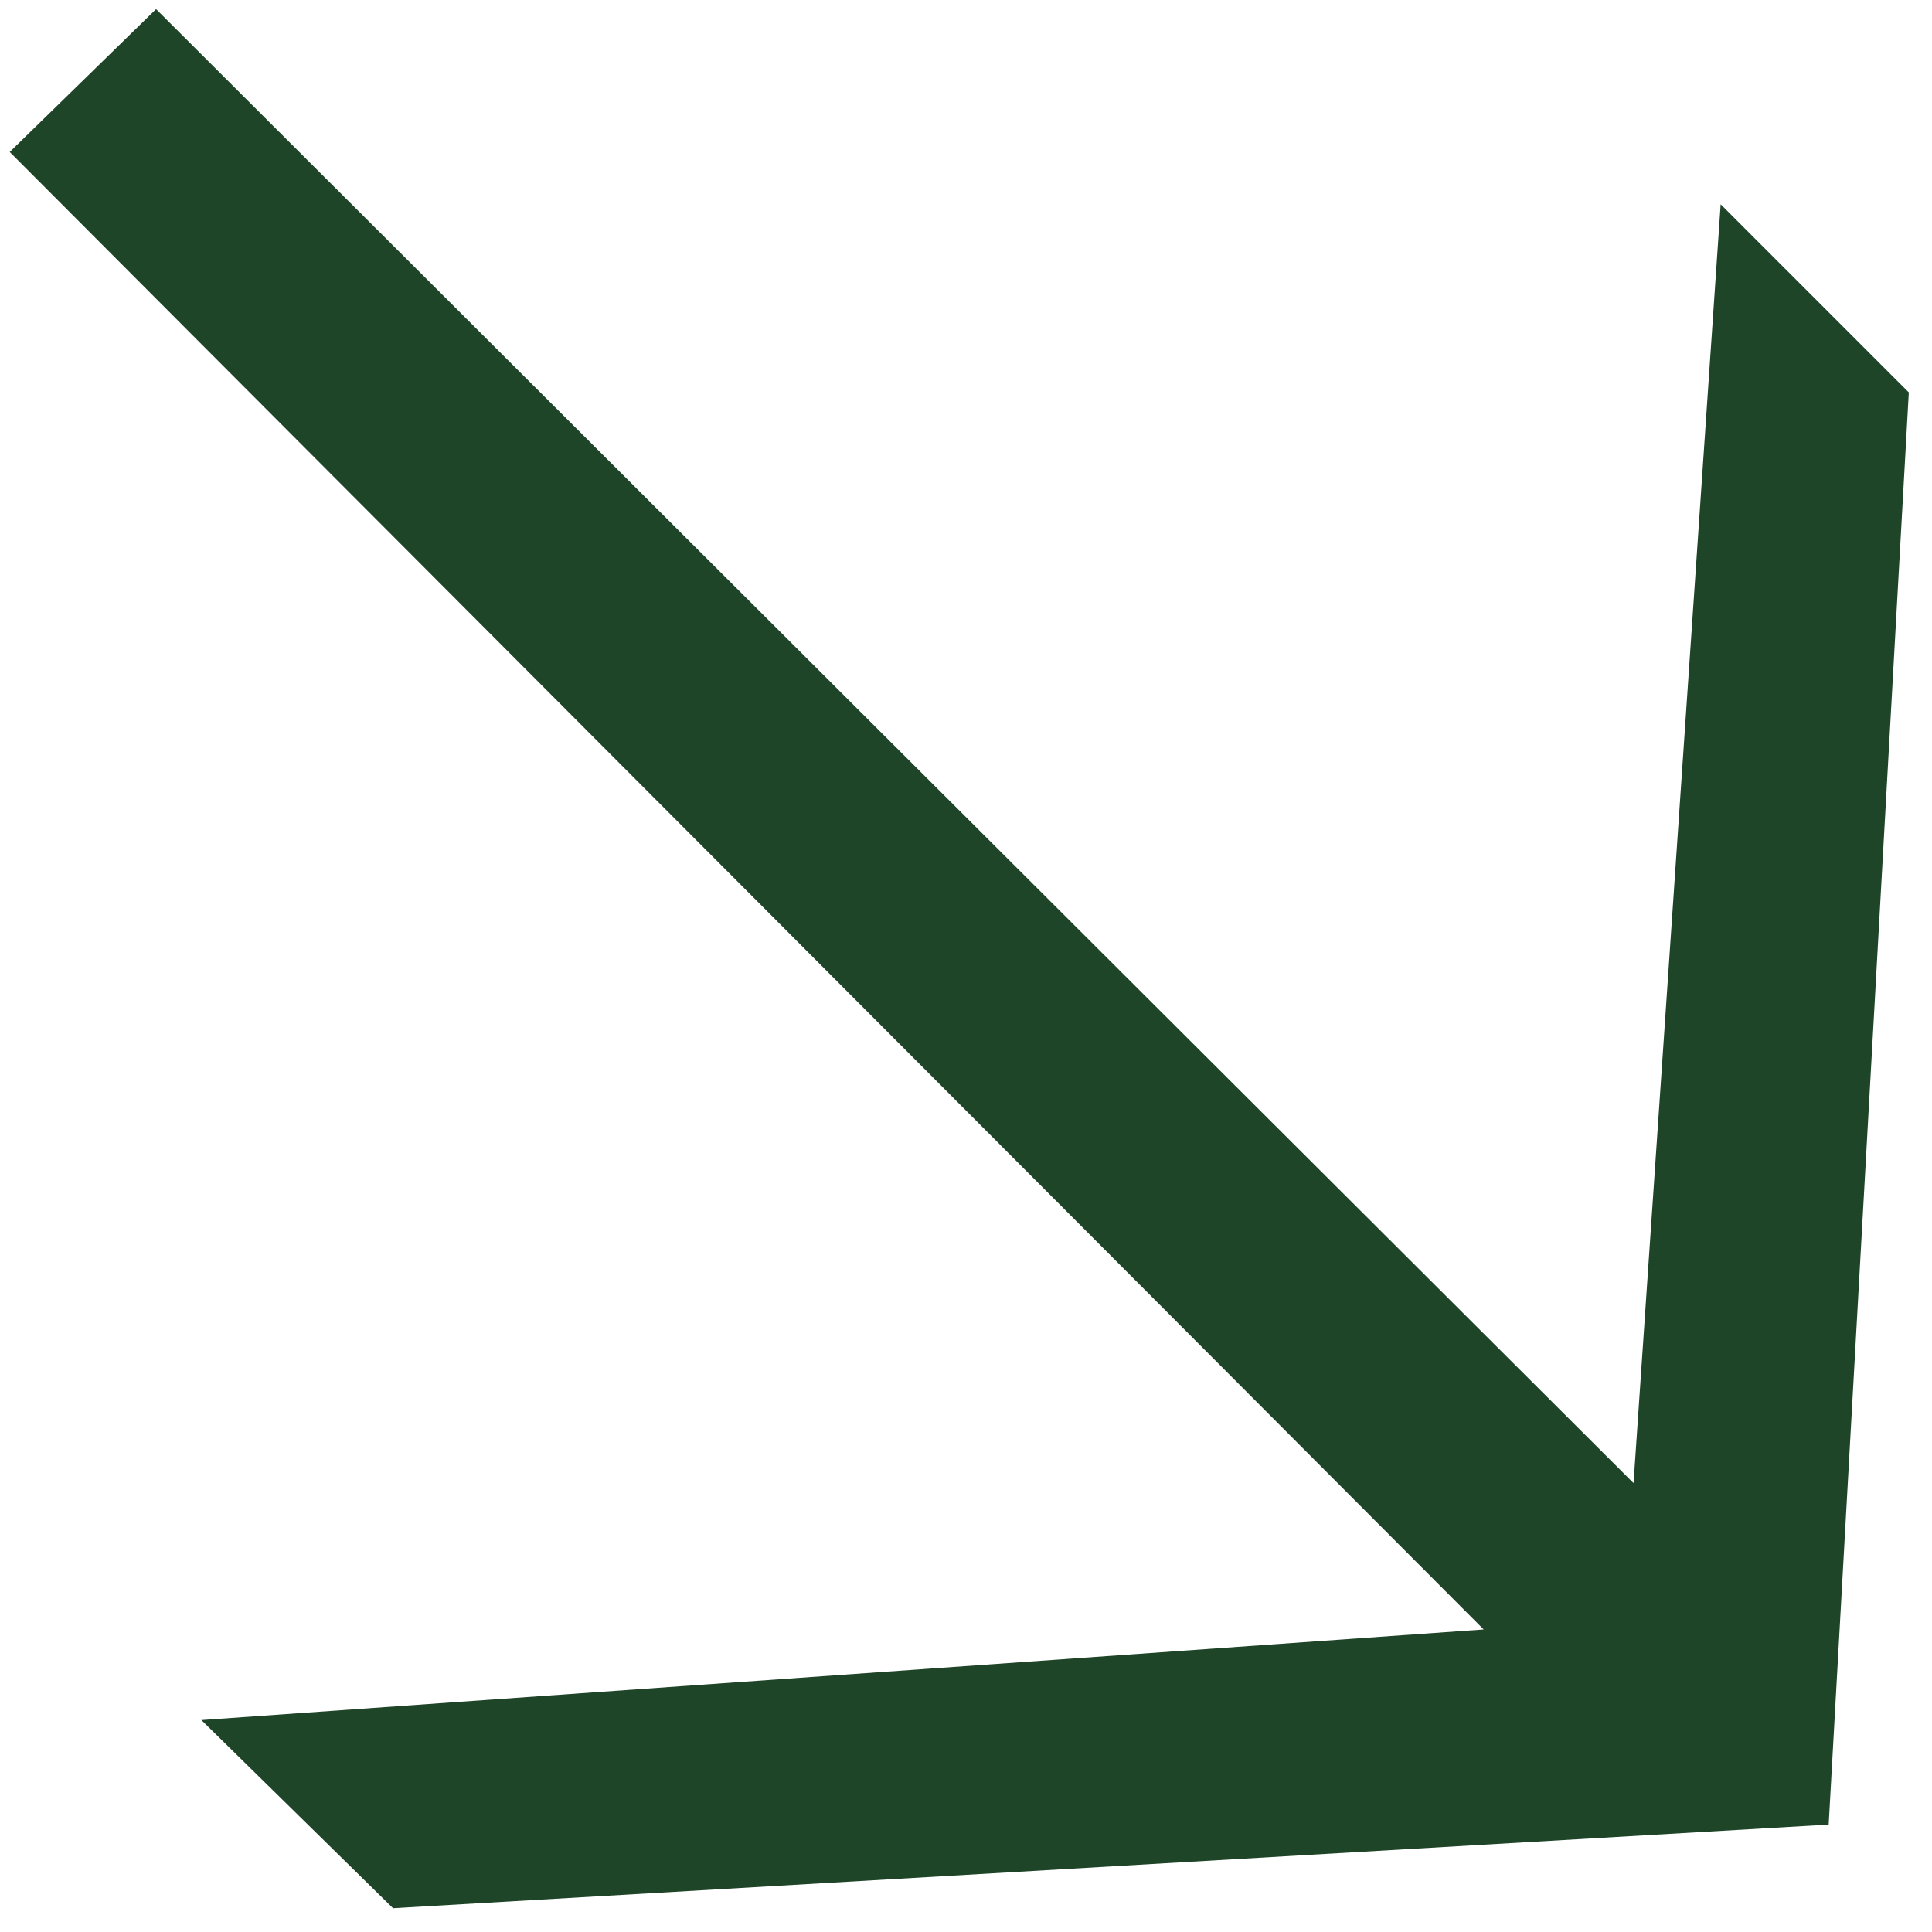 <svg width="69" height="69" viewBox="0 0 69 69" fill="none" xmlns="http://www.w3.org/2000/svg">
<path d="M14.037 68.151L7.192 61.431L52.989 58.195L0.347 5.428L5.574 0.325L58.341 52.968L61.452 7.295L68.172 14.015L65.31 65.164L14.037 68.151Z" fill="#1F4529"/>
</svg>
